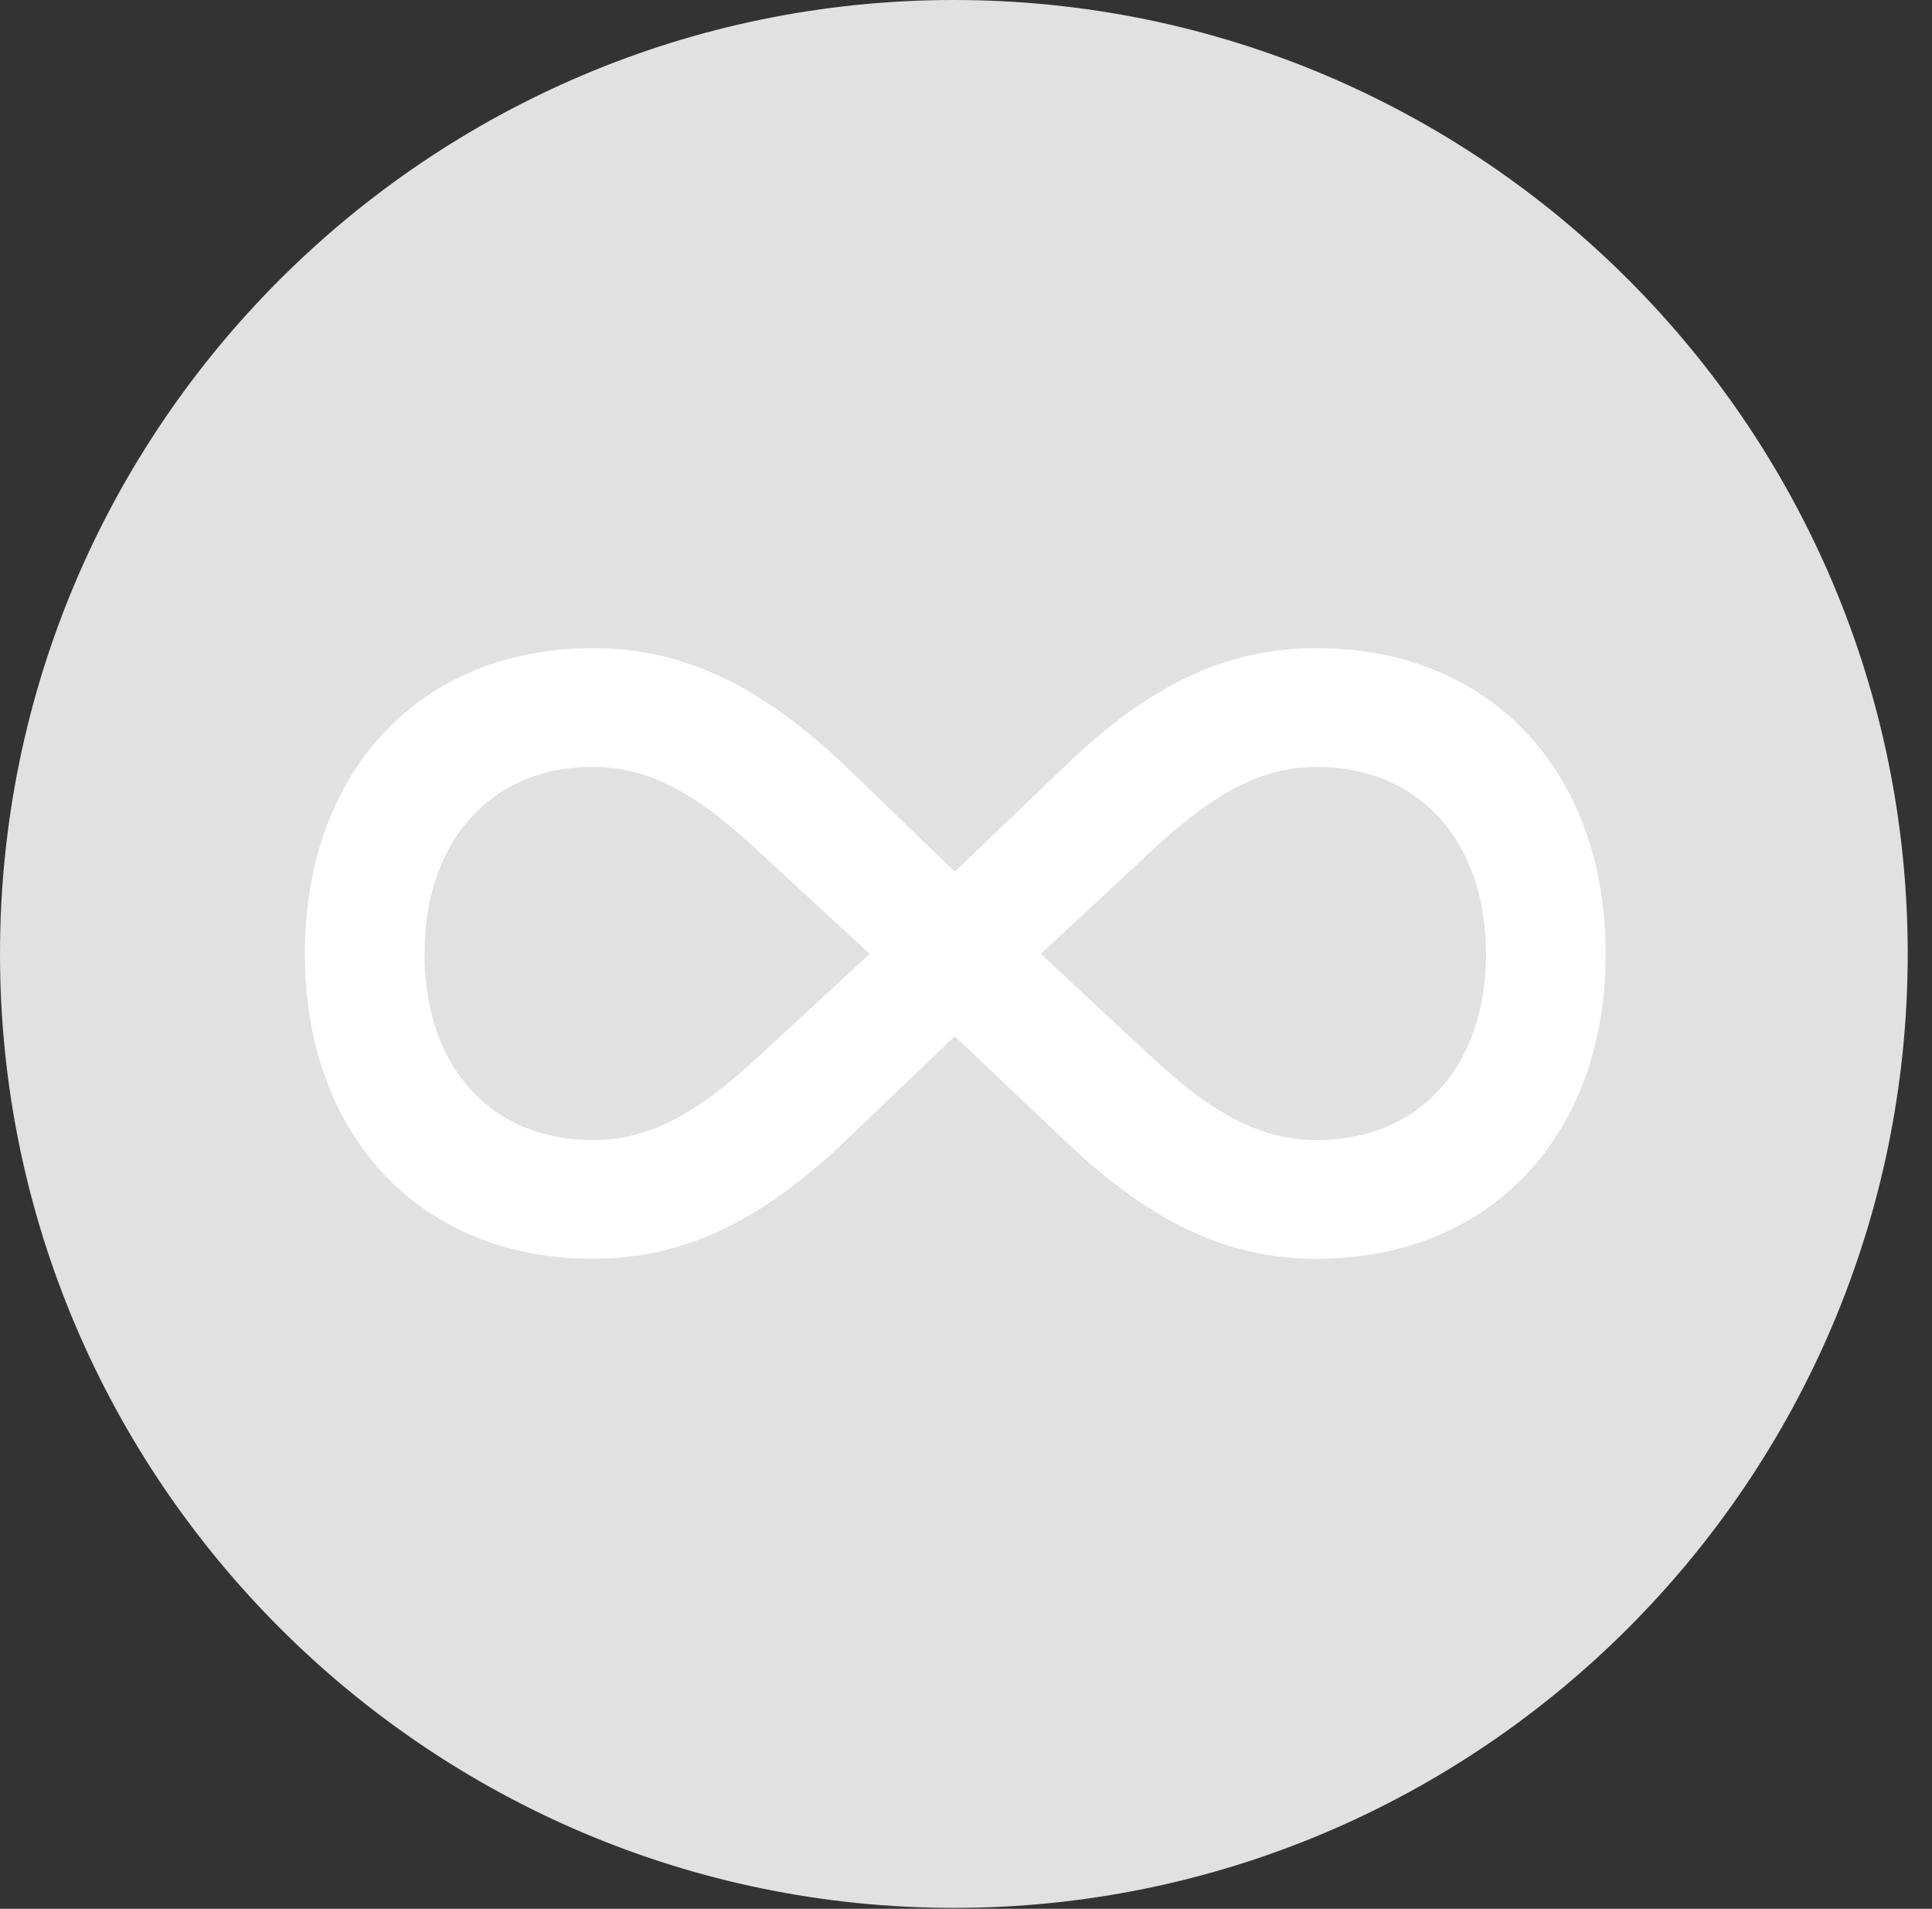 <?xml version="1.0" encoding="UTF-8"?>
<!--Generator: Apple Native CoreSVG 326-->
<!DOCTYPE svg
PUBLIC "-//W3C//DTD SVG 1.1//EN"
       "http://www.w3.org/Graphics/SVG/1.1/DTD/svg11.dtd">
<svg version="1.1" xmlns="http://www.w3.org/2000/svg" xmlns:xlink="http://www.w3.org/1999/xlink" viewBox="0 0 28.246 27.904">
 <rect x="0" y="0" width="28.246" height="27.904" fill="#333333" stroke="none"/>
 <g>
  <rect height="27.904" opacity="0" width="28.246" x="0" y="0"/>
  <path d="M13.945 27.891C21.643 27.891 27.891 21.629 27.891 13.945C27.891 6.248 21.643 0 13.945 0C6.262 0 0 6.248 0 13.945C0 21.629 6.262 27.891 13.945 27.891Z" fill="white" fill-opacity="0.85"/>
  <path d="M4.457 13.945C4.457 11.266 6.152 9.475 8.668 9.475C10.021 9.475 11.156 10.049 12.373 11.211L13.959 12.742L15.559 11.211C16.803 10.008 17.924 9.475 19.25 9.475C21.779 9.475 23.475 11.266 23.475 13.945C23.475 16.611 21.779 18.402 19.25 18.402C17.938 18.402 16.816 17.869 15.559 16.666L13.959 15.148L12.373 16.666C11.143 17.842 10.008 18.402 8.668 18.402C6.152 18.402 4.457 16.611 4.457 13.945ZM6.207 13.945C6.207 15.6 7.178 16.666 8.668 16.666C9.488 16.666 10.199 16.283 11.129 15.408L12.715 13.945L11.129 12.482C10.172 11.58 9.475 11.211 8.668 11.211C7.178 11.211 6.207 12.291 6.207 13.945ZM15.217 13.945L16.789 15.408C17.719 16.283 18.43 16.666 19.25 16.666C20.74 16.666 21.725 15.6 21.725 13.945C21.725 12.291 20.74 11.211 19.25 11.211C18.457 11.211 17.746 11.58 16.789 12.482Z" fill="white"/>
 </g>
</svg>

